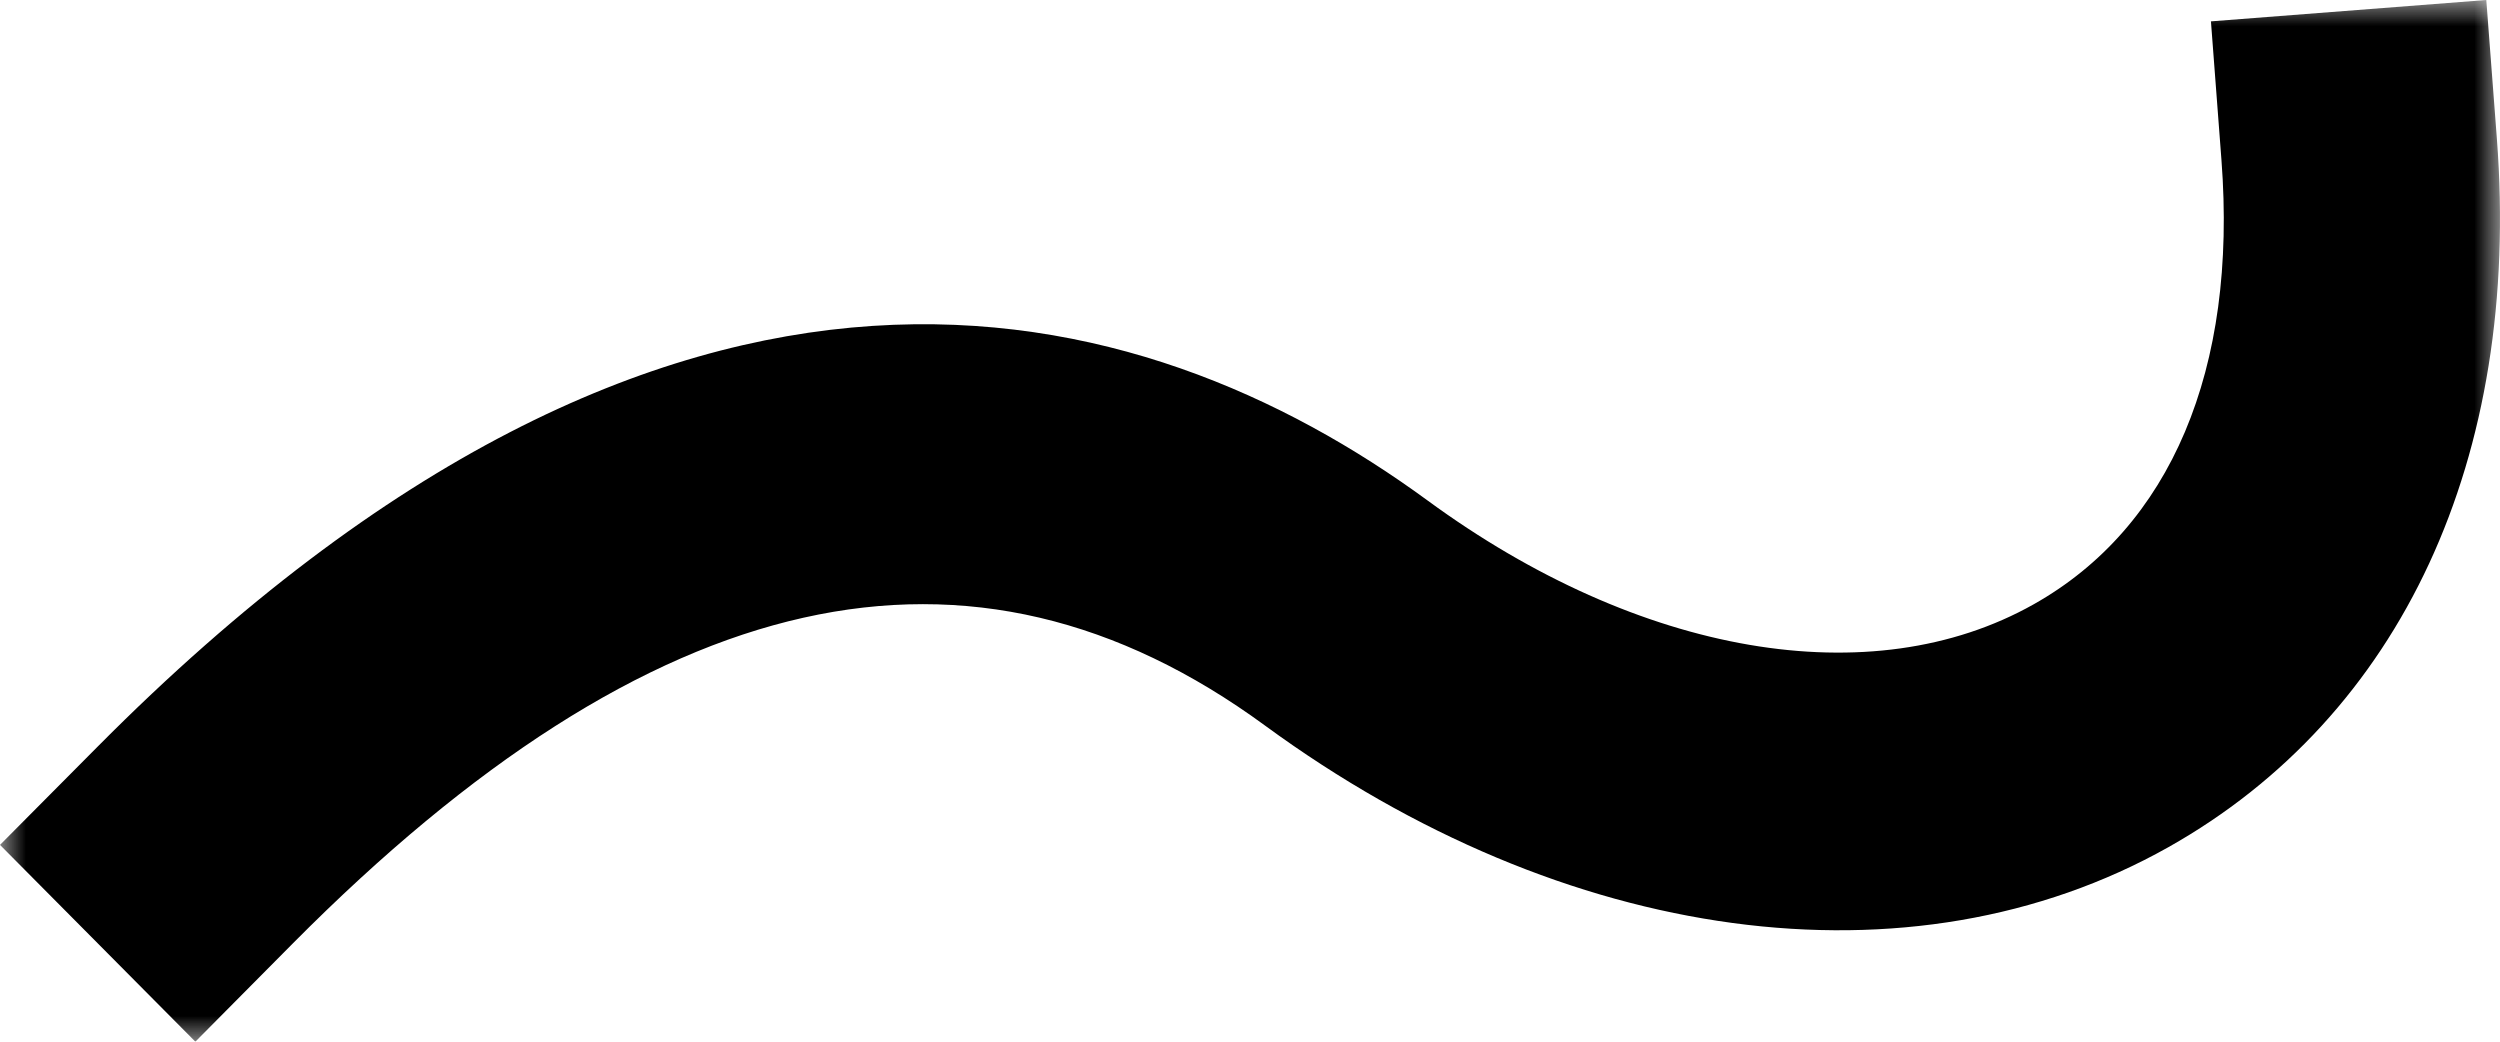 <?xml version="1.0" encoding="UTF-8"?>
<svg width="48px" height="20px" viewBox="0 0 48 20" version="1.1" xmlns="http://www.w3.org/2000/svg" xmlns:xlink="http://www.w3.org/1999/xlink">
    <title>squiggly-1</title>
    <defs>
        <polygon id="path-1" points="24 20 0 20 0 0 24 0 48 0 48 20 24 20"></polygon>
    </defs>
    <g id="squiggly-1" stroke="none" stroke-width="1" fill="none" fill-rule="evenodd">
        <g id="Page-1">
            <mask id="mask-2" fill="white">
                <use xlink:href="#path-1"></use>
            </mask>
            <g id="Clip-2"></g>
            <path d="M3.751,20 L0,16.222 L1.876,14.334 C13.007,3.125 21.904,5.58 27.41,9.61 C31.475,12.588 35.934,13.355 39.046,11.603 C41.678,10.123 42.96,7.093 42.652,3.073 L42.45,0.41 L47.737,0 L47.94,2.663 C48.408,8.789 46.109,13.747 41.631,16.267 C36.694,19.044 30.048,18.148 24.29,13.932 C18.635,9.789 12.53,11.157 5.626,18.11 L3.751,20 Z" id="Fill-1" fill="#000000" mask="url(#mask-2)"></path>
        </g>
    </g>
</svg>